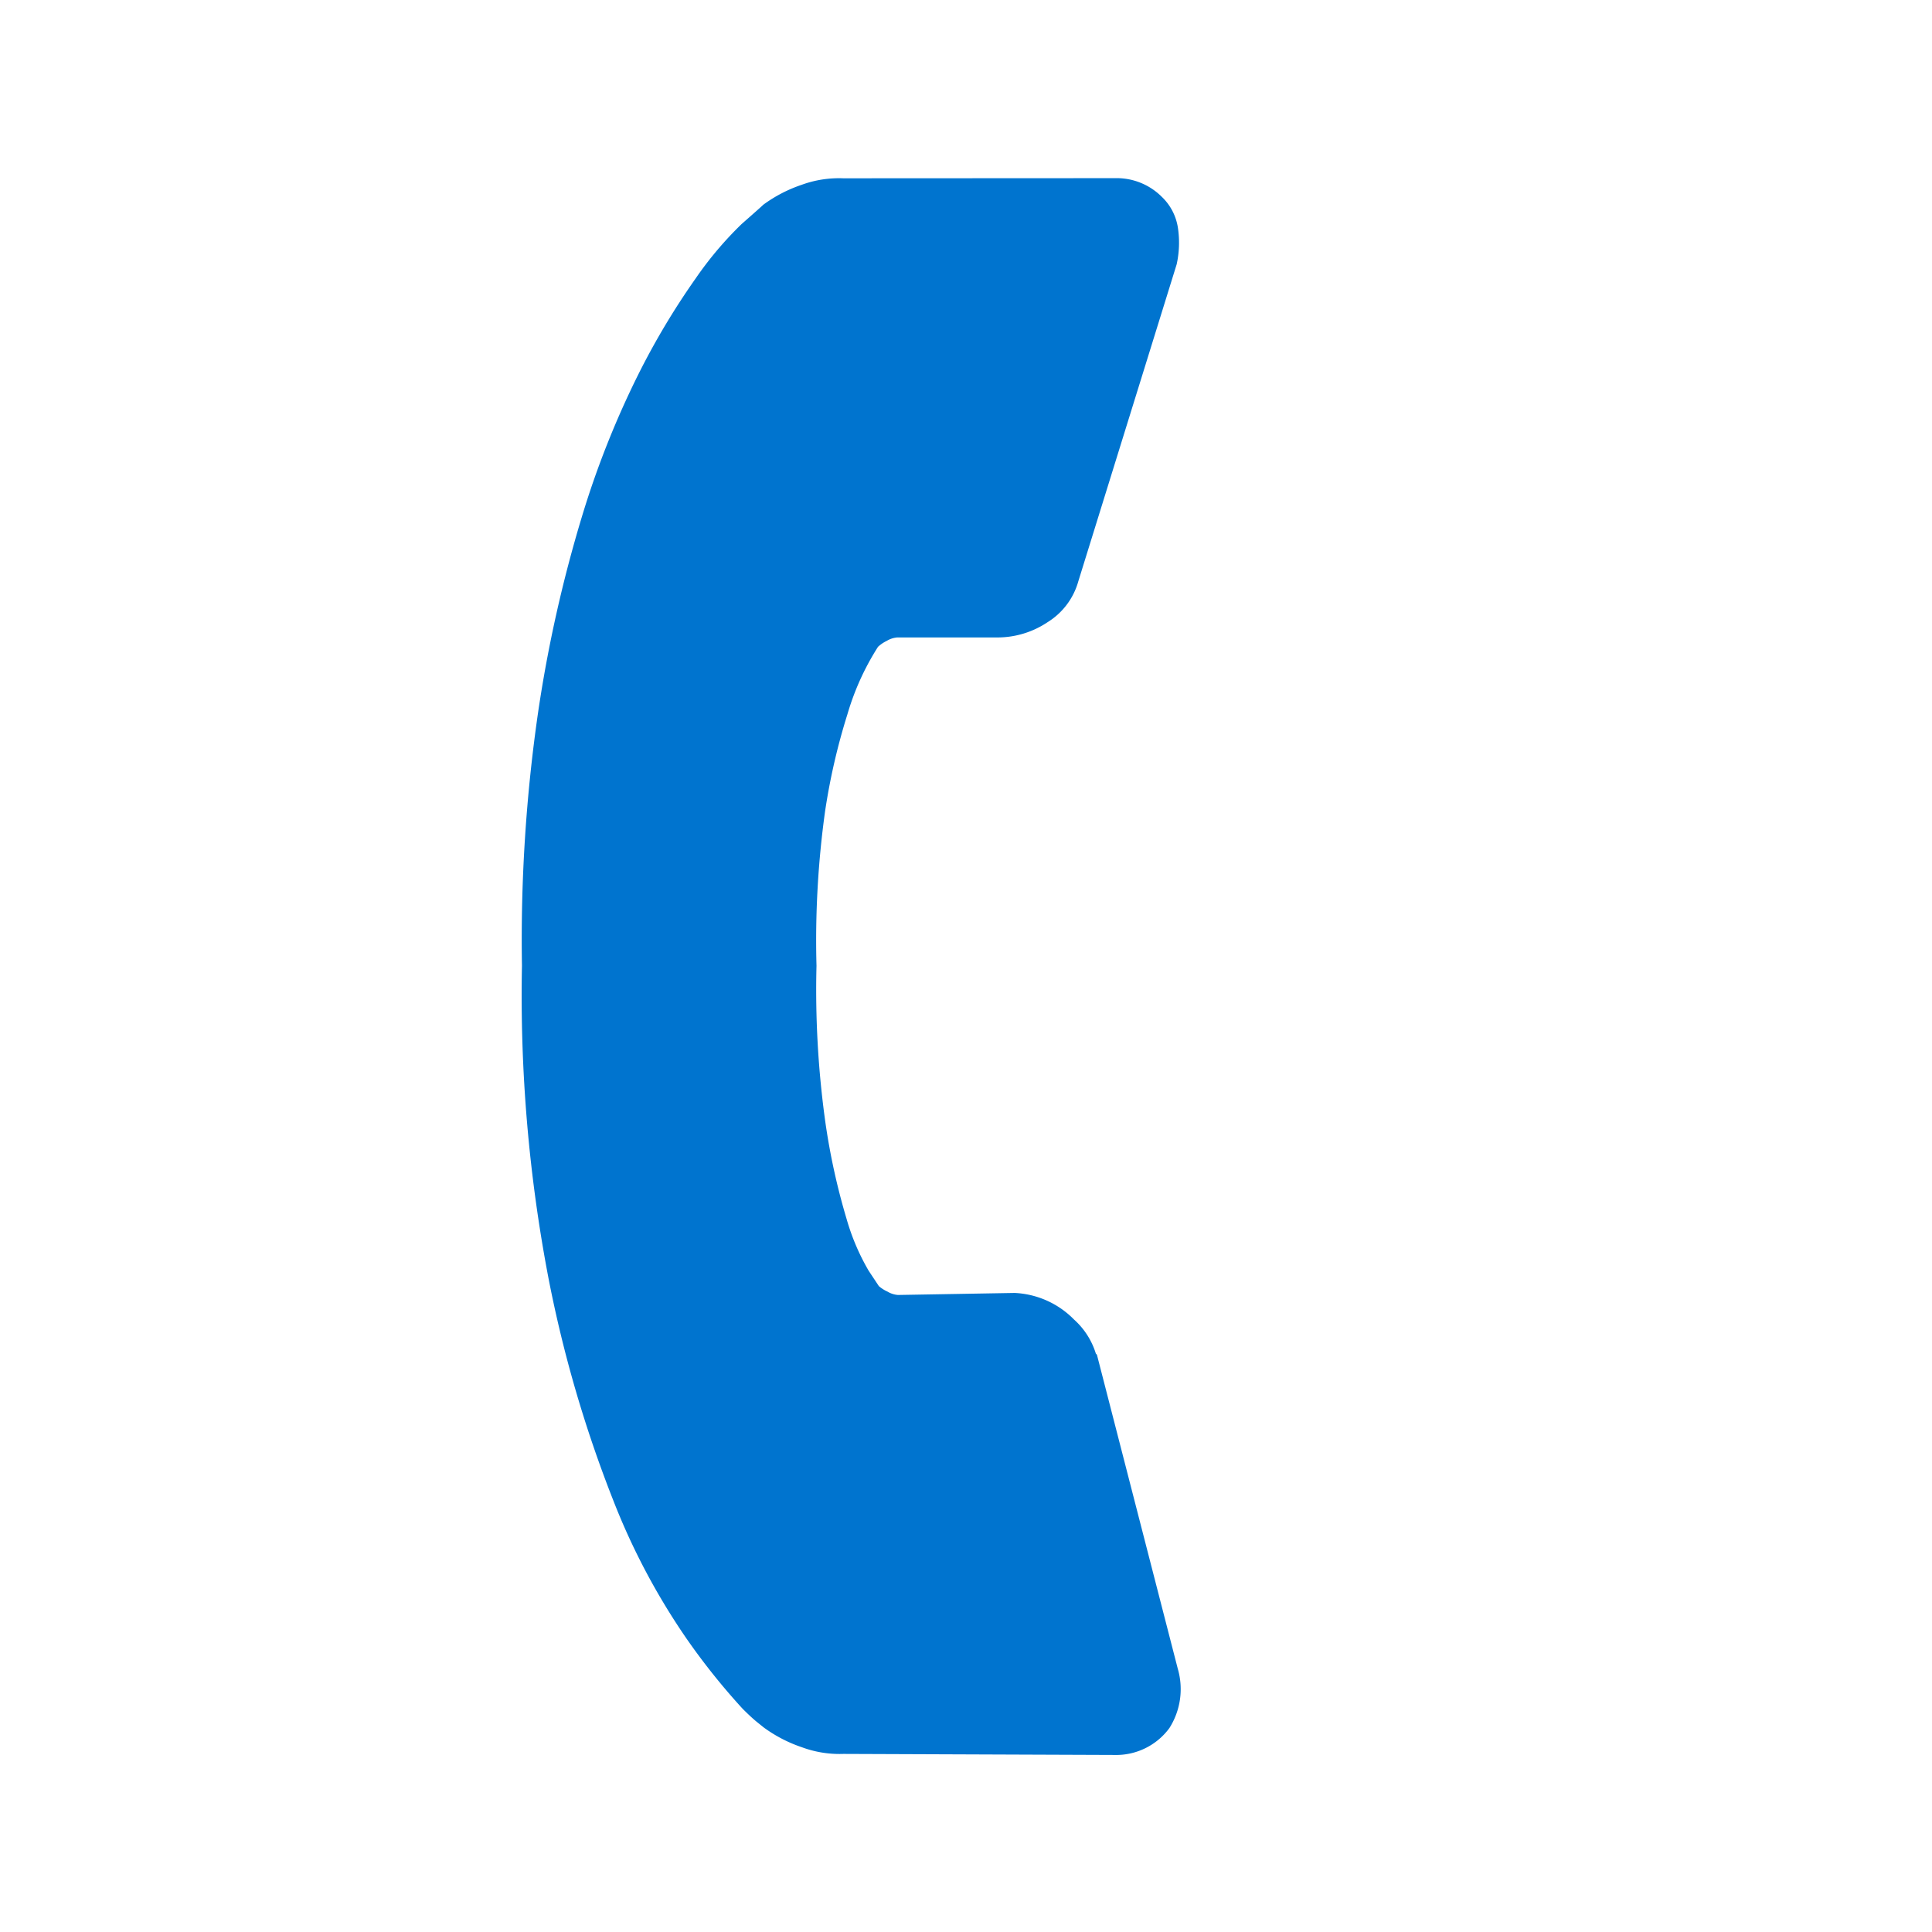 <svg xmlns="http://www.w3.org/2000/svg" width="19.545" height="19.545" viewBox="0 0 19.545 19.545"><g transform="translate(9.902 -0.133) rotate(45)"><g transform="translate(0 0.188)"><path d="M13.819,11.092a.668.668,0,0,1-.2.585l-1.947,1.932a1.1,1.1,0,0,1-.344.249,1.421,1.421,0,0,1-.417.132L10.818,14q-.073.007-.19.007a6.747,6.747,0,0,1-.9-.1,6.836,6.836,0,0,1-1.522-.468,12.776,12.776,0,0,1-2.042-1.12,15.222,15.222,0,0,1-2.43-2.049,16.038,16.038,0,0,1-1.7-1.932A13.765,13.765,0,0,1,.954,6.635a9.183,9.183,0,0,1-.615-1.42,7.532,7.532,0,0,1-.278-1.1A3.625,3.625,0,0,1,0,3.393Q.017,3.13.017,3.1a1.423,1.423,0,0,1,.132-.417A1.1,1.1,0,0,1,.4,2.339L2.344.393a.645.645,0,0,1,.468-.2A.546.546,0,0,1,3.149.3,1.017,1.017,0,0,1,3.4.569L4.964,3.54a.712.712,0,0,1,.073.512.912.912,0,0,1-.249.468l-.717.717a.244.244,0,0,0-.051.1A.361.361,0,0,0,4,5.442a2.643,2.643,0,0,0,.263.7A6.449,6.449,0,0,0,4.8,7,9.506,9.506,0,0,0,5.842,8.164,9.694,9.694,0,0,0,7.013,9.211a6.761,6.761,0,0,0,.856.549,2.276,2.276,0,0,0,.527.212l.183.037a.349.349,0,0,0,.1-.022.244.244,0,0,0,.1-.051L9.6,9.086a.9.9,0,0,1,.615-.234.765.765,0,0,1,.4.088h.015l2.825,1.668A.736.736,0,0,1,13.819,11.092Z" transform="translate(0 -0.188)" fill="#0074cf"/></g></g></svg>